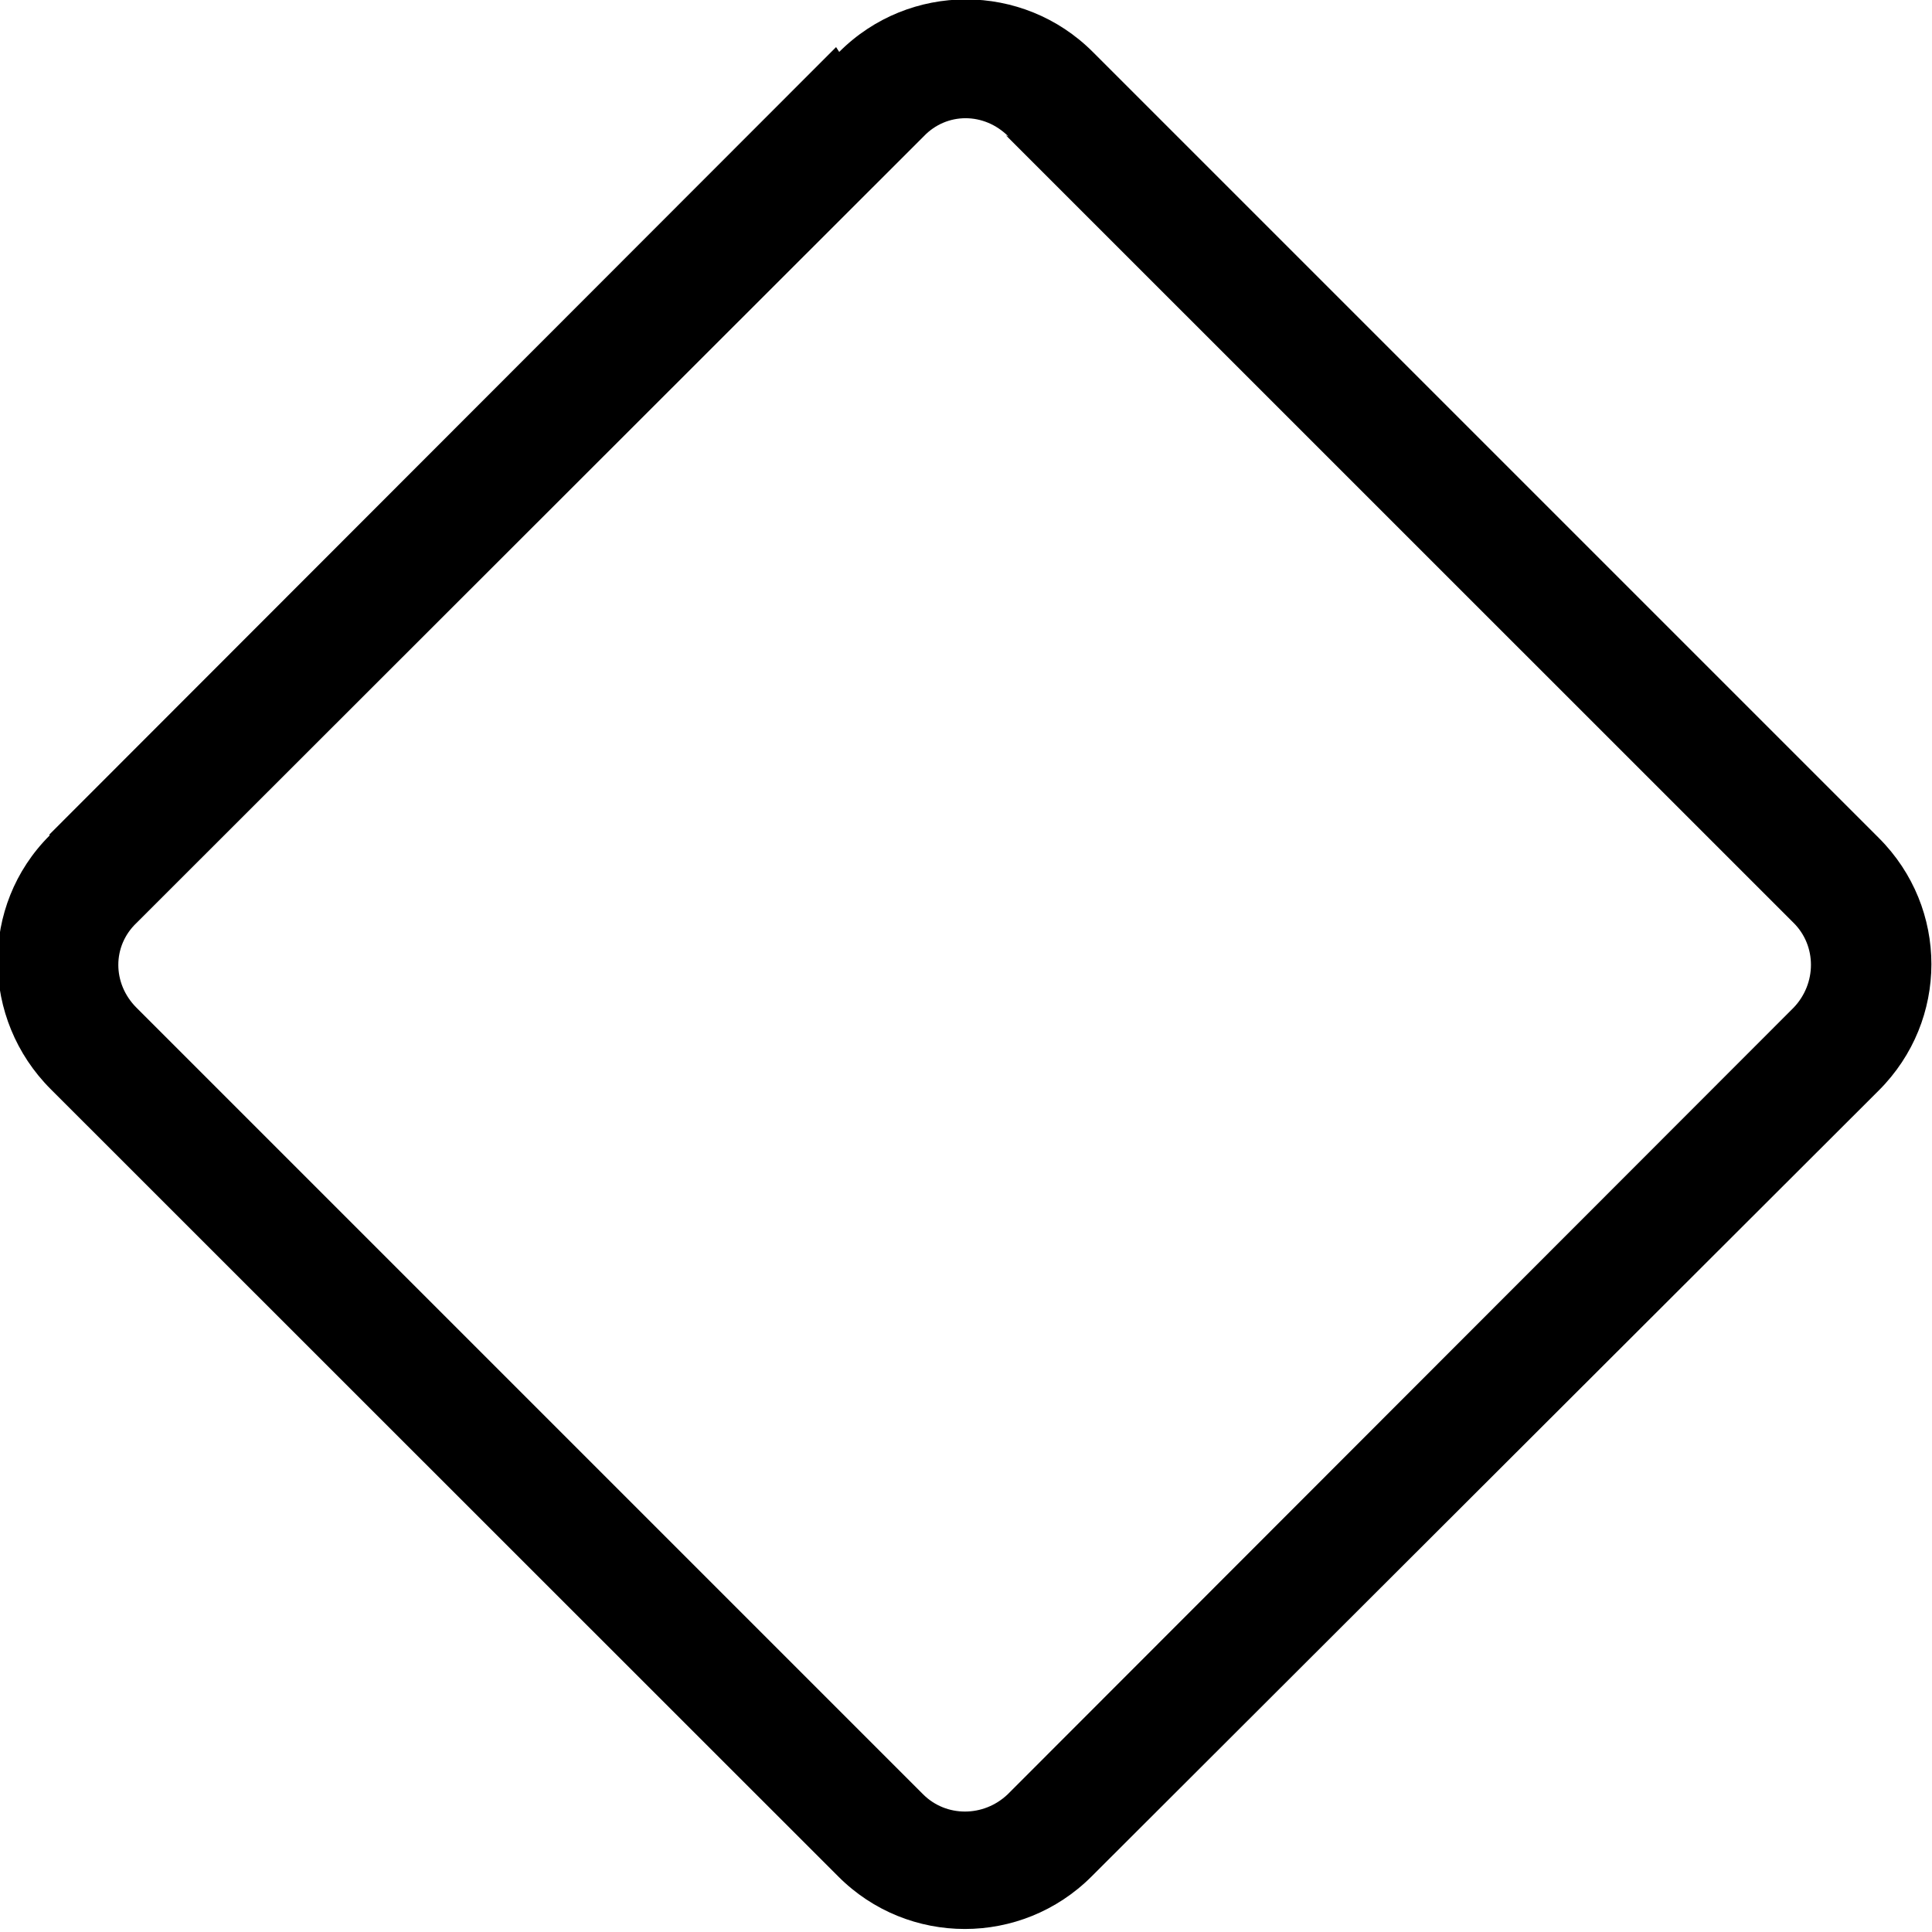 <svg viewBox="0 0 16 16" xmlns="http://www.w3.org/2000/svg"><path d="M6.95.43c.58-.58 1.52-.58 2.1 0l6.51 6.51c.58.58.58 1.51 0 2.09l-6.52 6.51c-.58.58-1.52.58-2.098 0L.42 9.02H.42c-.58-.58-.59-1.52-.01-2.1 0-.01 0-.01 0-.01L6.924.39Zm1.4.7v-.001c-.2-.2-.51-.2-.7 0L1.13 7.644v0c-.2.19-.2.5-.001.7l6.516 6.516v0c.19.19.5.19.7 0l6.51-6.516v0c.19-.2.19-.51 0-.7L8.33 1.12Z"/></svg>